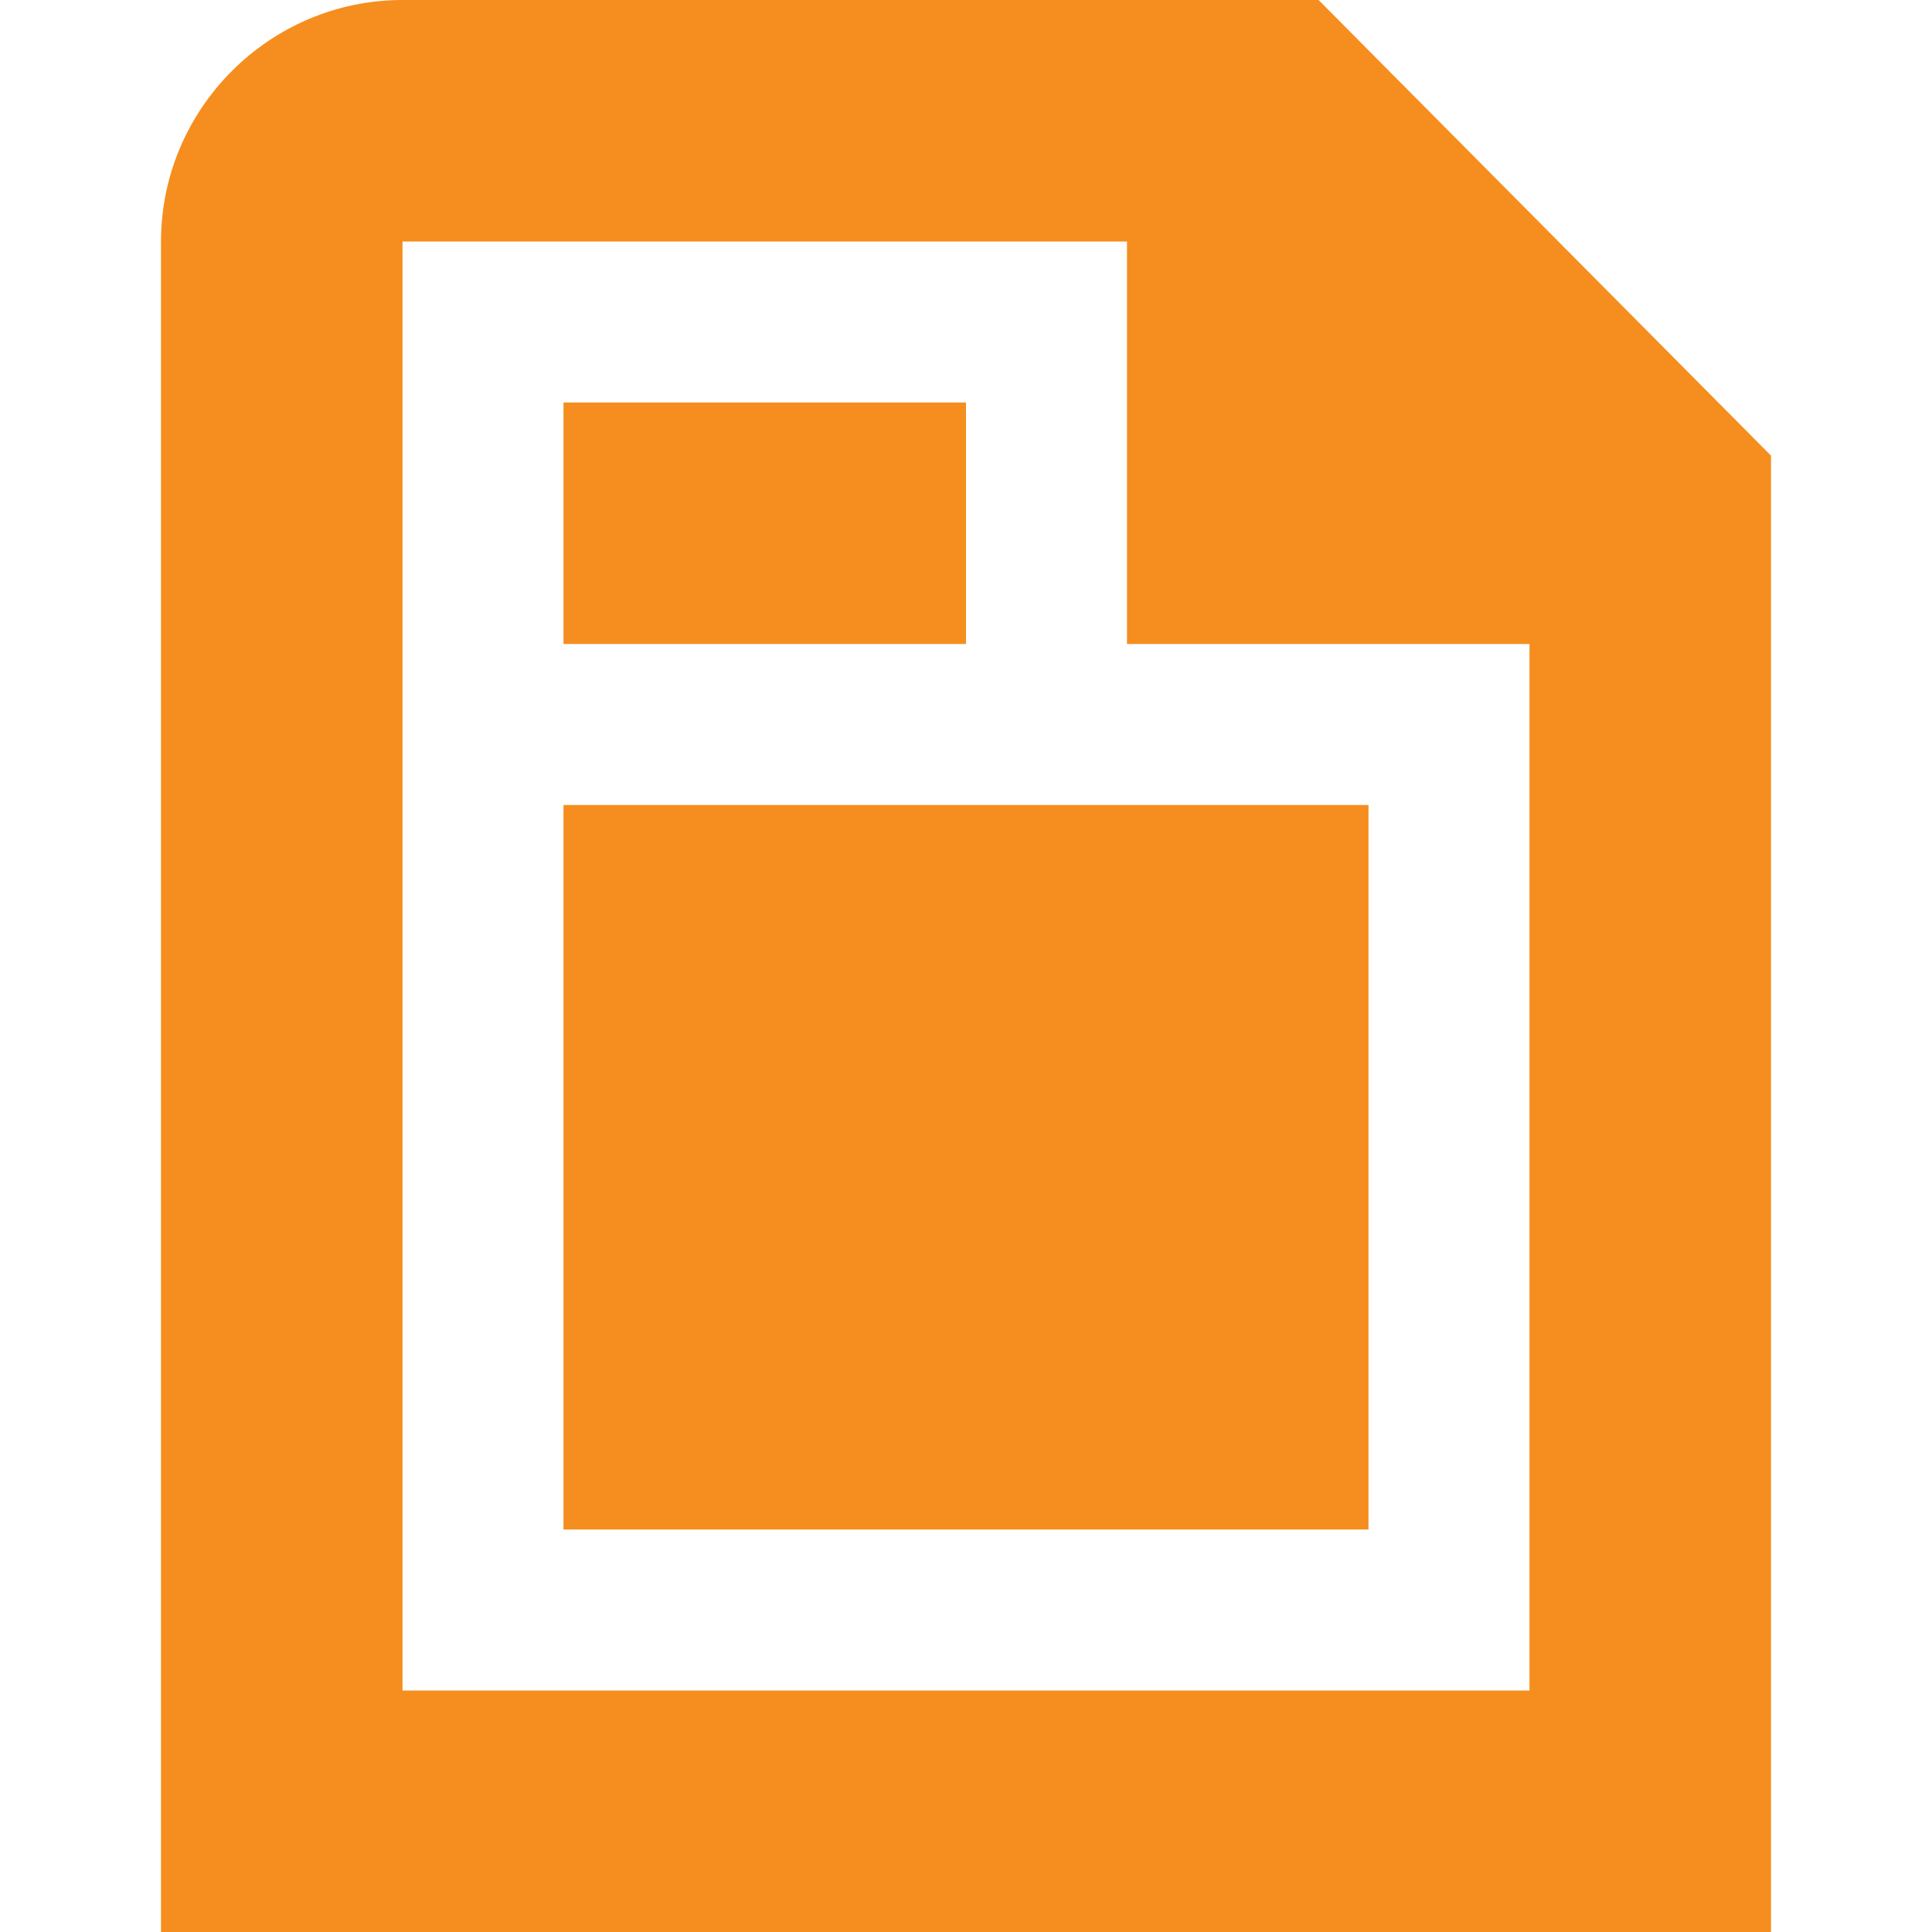 <?xml version="1.0" encoding="UTF-8"?>
<svg xmlns="http://www.w3.org/2000/svg" id="Layer_1" data-name="Layer 1" viewBox="0 0 24 24" width="512" height="512"><path d="M16.38,0H5c-1.65,0-3,1.35-3,3V24H22V5.66L16.38,0ZM5,21V3H14v5h5v13H5Zm2-11h10v9H7V10Zm5-2H7v-3h5v3Z" fill="#F58E1E"/></svg>

